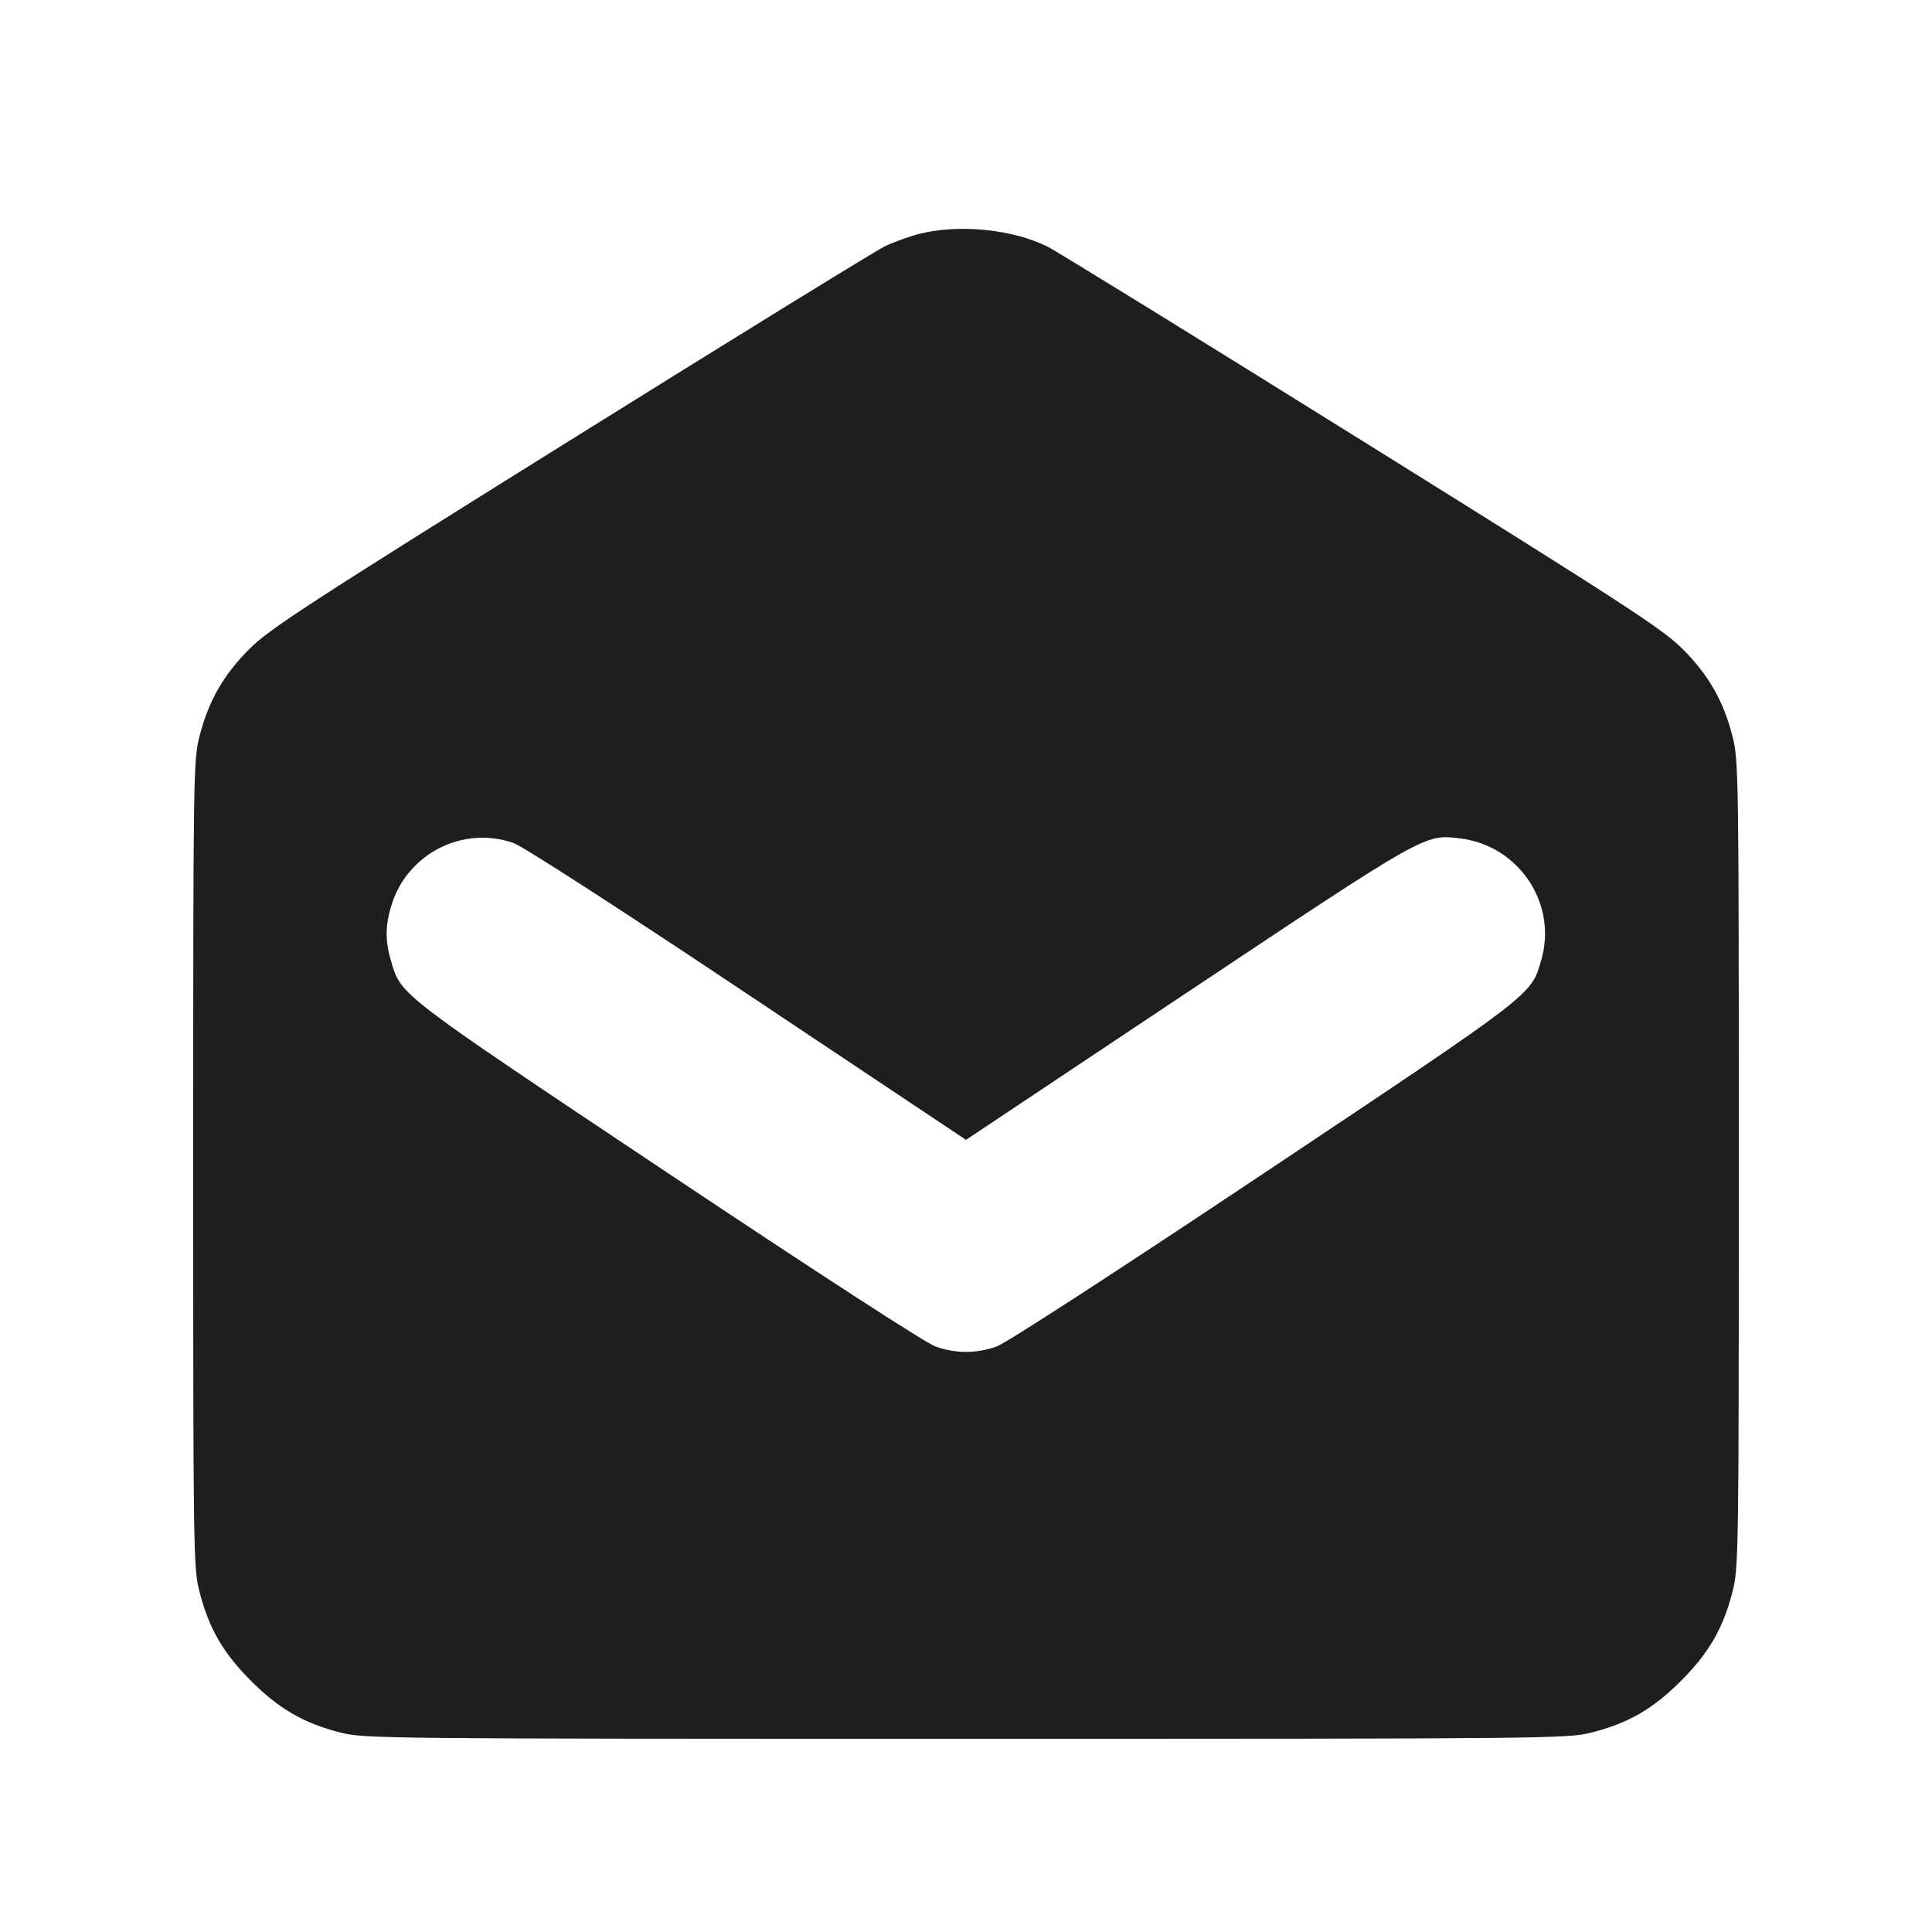 <svg width="24" height="24" viewBox="0 0 24 24" fill="none" xmlns="http://www.w3.org/2000/svg"><path d="M11.433 2.902 C 11.309 2.932,11.111 3.003,10.993 3.059 C 10.876 3.116,9.115 4.201,7.080 5.471 C 3.810 7.511,3.347 7.813,3.100 8.060 C 2.775 8.385,2.591 8.706,2.479 9.144 C 2.402 9.443,2.400 9.604,2.400 14.460 C 2.400 19.316,2.402 19.477,2.479 19.776 C 2.595 20.228,2.772 20.535,3.119 20.881 C 3.465 21.228,3.772 21.405,4.224 21.521 C 4.526 21.598,4.695 21.600,12.000 21.600 C 19.305 21.600,19.474 21.598,19.776 21.521 C 20.228 21.405,20.535 21.228,20.881 20.881 C 21.228 20.535,21.405 20.228,21.521 19.776 C 21.598 19.477,21.600 19.316,21.600 14.460 C 21.600 9.604,21.598 9.443,21.521 9.144 C 21.409 8.706,21.225 8.385,20.900 8.060 C 20.652 7.812,20.193 7.514,16.920 5.474 C 14.885 4.205,13.126 3.120,13.011 3.063 C 12.578 2.849,11.927 2.782,11.433 2.902 M6.380 10.473 C 6.497 10.514,7.700 11.290,9.290 12.352 L 12.000 14.160 14.751 12.326 C 17.715 10.351,17.695 10.362,18.132 10.414 C 18.867 10.501,19.350 11.222,19.146 11.926 C 19.017 12.368,19.083 12.317,15.710 14.568 C 13.856 15.805,12.498 16.685,12.380 16.727 C 12.126 16.816,11.874 16.816,11.620 16.727 C 11.502 16.685,10.144 15.805,8.290 14.568 C 4.939 12.332,4.985 12.367,4.860 11.946 C 4.784 11.692,4.784 11.508,4.860 11.254 C 5.052 10.608,5.747 10.250,6.380 10.473 " fill="#1E1E1E" stroke="none" fill-rule="evenodd"></path></svg>